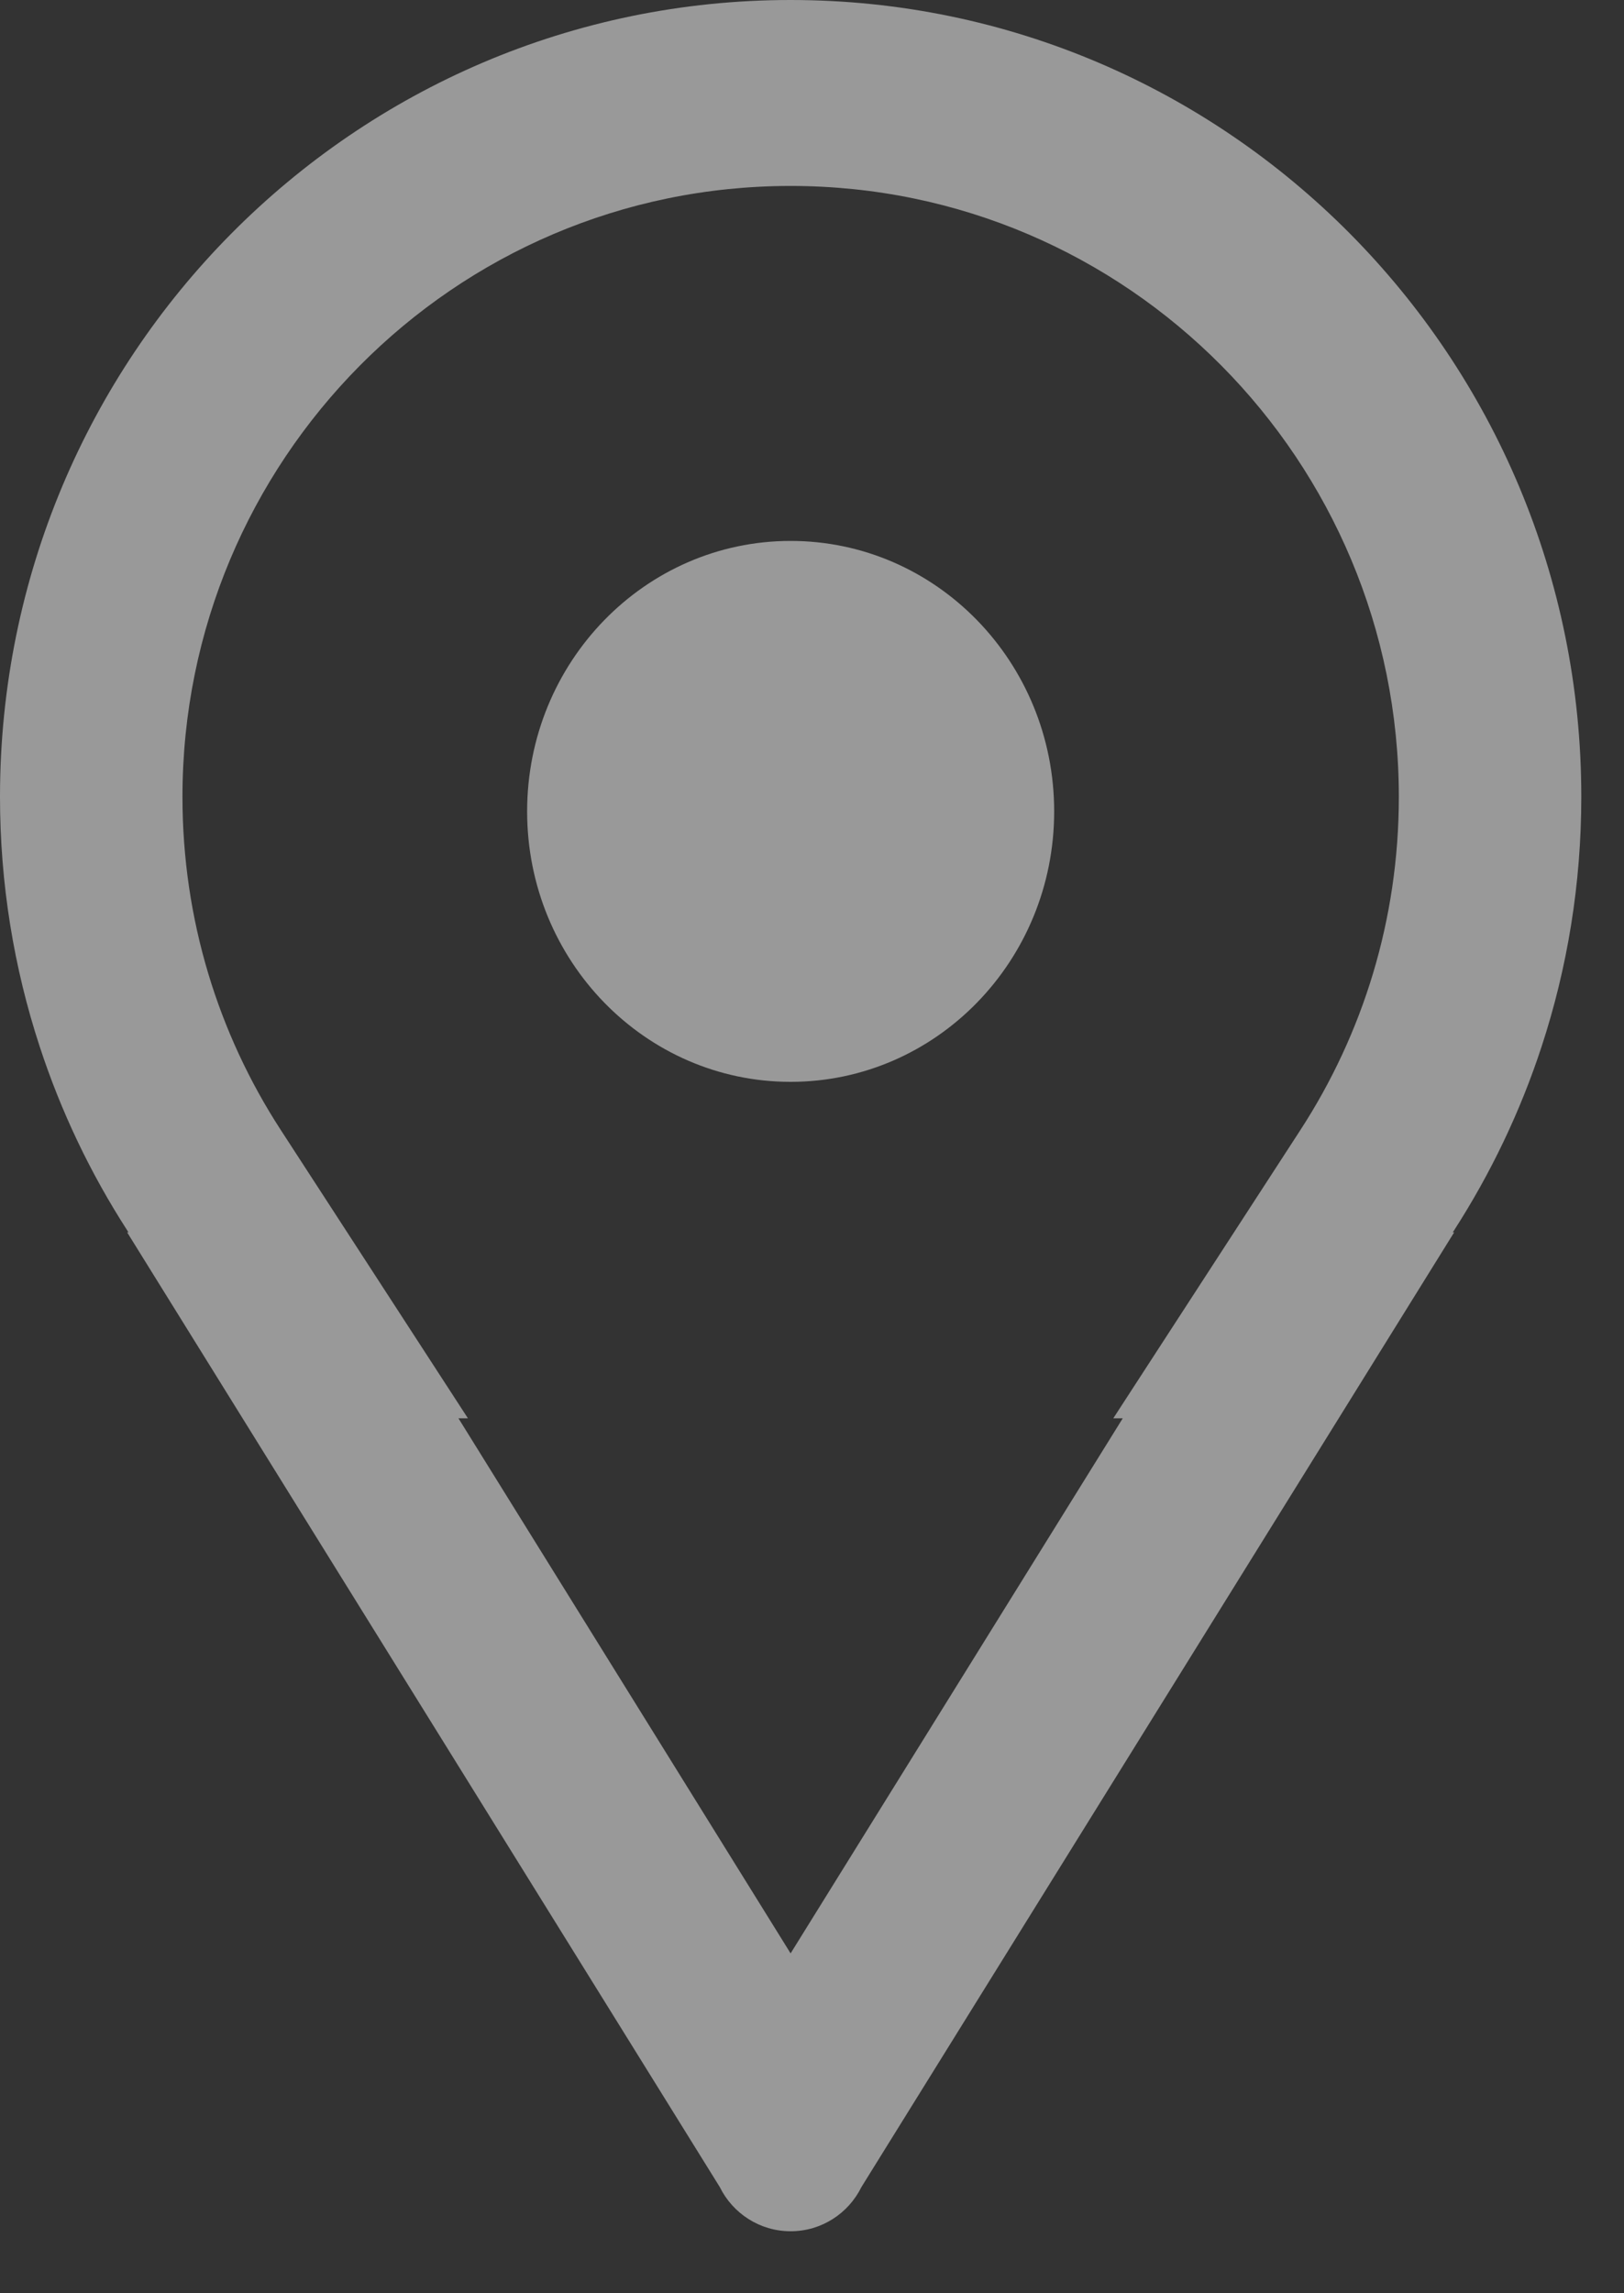 <svg width="17" height="24" viewBox="0 0 17 24" fill="none" xmlns="http://www.w3.org/2000/svg">
<rect x="0" y="0" width="17" height="24" fill="#333333" stroke="none"/>
<path fill-rule="evenodd" clip-rule="evenodd" d="M7.535 22.889C7.67 23.163 7.952 23.351 8.276 23.351C8.601 23.351 8.882 23.163 9.017 22.889L15.222 12.897H15.207C15.209 12.895 15.21 12.893 15.211 12.891C15.215 12.885 15.219 12.88 15.222 12.875C15.604 12.281 15.914 11.636 16.138 10.951C16.407 10.13 16.553 9.251 16.553 8.339C16.553 3.733 12.847 0 8.276 0C3.705 0 0 3.733 0 8.339C0 9.251 0.146 10.13 0.415 10.951C0.639 11.636 0.948 12.281 1.331 12.875C1.334 12.88 1.338 12.885 1.341 12.891C1.342 12.893 1.344 12.895 1.345 12.897H1.331L7.535 22.889ZM4.799 14.843H4.898L2.938 11.824C2.287 10.821 1.91 9.626 1.91 8.339C1.91 4.829 4.74 1.946 8.276 1.946C11.812 1.946 14.643 4.829 14.643 8.339C14.643 9.626 14.265 10.821 13.614 11.824L11.654 14.843H11.753L8.276 20.443L4.799 14.843Z" fill="white" fill-opacity="0.5"/>
<path d="M11.035 8.492C11.035 10.055 9.8 11.322 8.276 11.322C6.753 11.322 5.518 10.055 5.518 8.492C5.518 6.928 6.753 5.661 8.276 5.661C9.8 5.661 11.035 6.928 11.035 8.492Z" fill="white" fill-opacity="0.5"/>
</svg>
